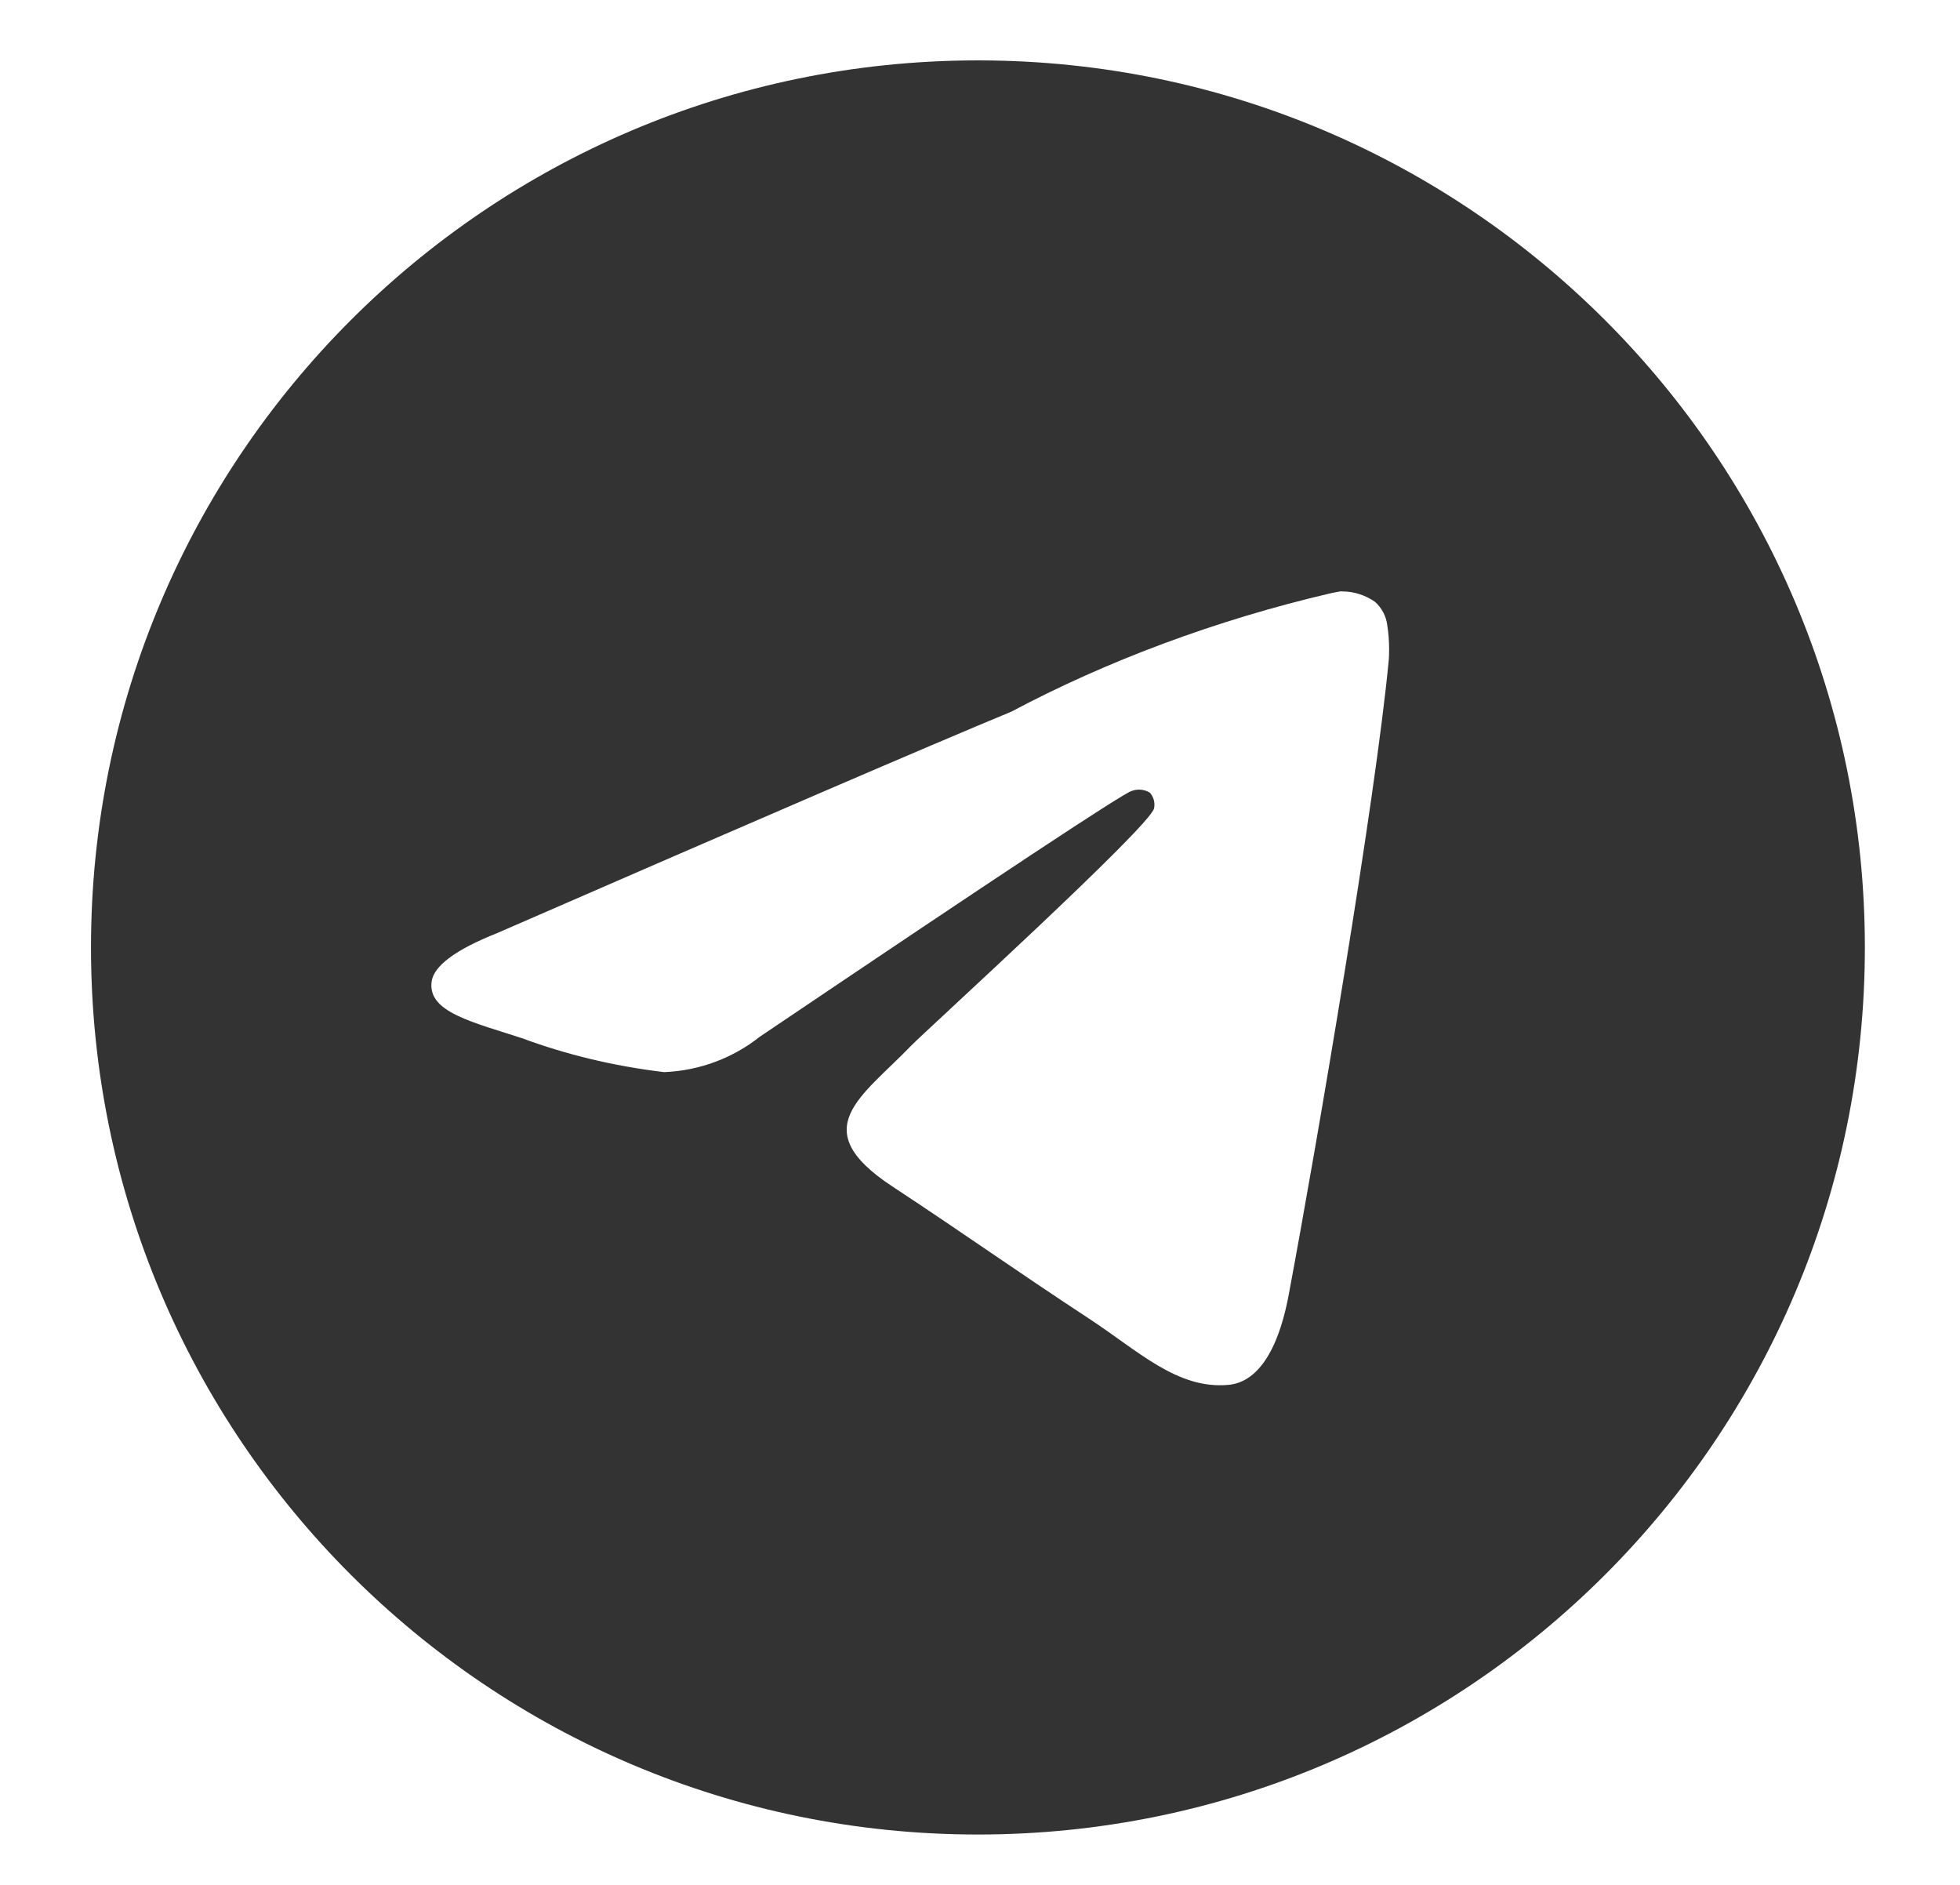 <svg width="26" height="25" viewBox="0 0 26 25" fill="none" xmlns="http://www.w3.org/2000/svg">
<path d="M17.783 7.844C17.788 7.844 17.794 7.844 17.8 7.844C17.963 7.844 18.115 7.895 18.239 7.982L18.237 7.98C18.327 8.059 18.388 8.17 18.403 8.295V8.298C18.419 8.393 18.427 8.502 18.427 8.614C18.427 8.665 18.426 8.715 18.422 8.765V8.758C18.246 10.609 17.484 15.097 17.096 17.169C16.932 18.046 16.609 18.34 16.297 18.368C15.618 18.431 15.102 17.919 14.444 17.488C13.415 16.812 12.833 16.392 11.834 15.734C10.678 14.973 11.427 14.554 12.085 13.871C12.258 13.691 15.251 10.969 15.309 10.722C15.312 10.707 15.314 10.691 15.314 10.673C15.314 10.613 15.291 10.557 15.255 10.515C15.214 10.488 15.163 10.473 15.11 10.473C15.075 10.473 15.041 10.48 15.01 10.492L15.012 10.491C14.909 10.515 13.264 11.602 10.077 13.752C9.73 14.027 9.291 14.2 8.812 14.22H8.808C8.13 14.138 7.516 13.988 6.932 13.773L6.99 13.791C6.257 13.552 5.675 13.427 5.725 13.022C5.752 12.812 6.042 12.596 6.595 12.376C10.006 10.89 12.28 9.91 13.418 9.438C14.673 8.771 16.129 8.223 17.659 7.867L17.782 7.843L17.783 7.844ZM12.945 0.801C6.459 0.816 1.207 6.078 1.207 12.566C1.207 19.064 6.474 24.332 12.973 24.332C19.471 24.332 24.738 19.065 24.738 12.566C24.738 6.078 19.486 0.816 13.002 0.801H13C12.982 0.801 12.963 0.801 12.945 0.801Z" fill="#333333"/>
</svg>
